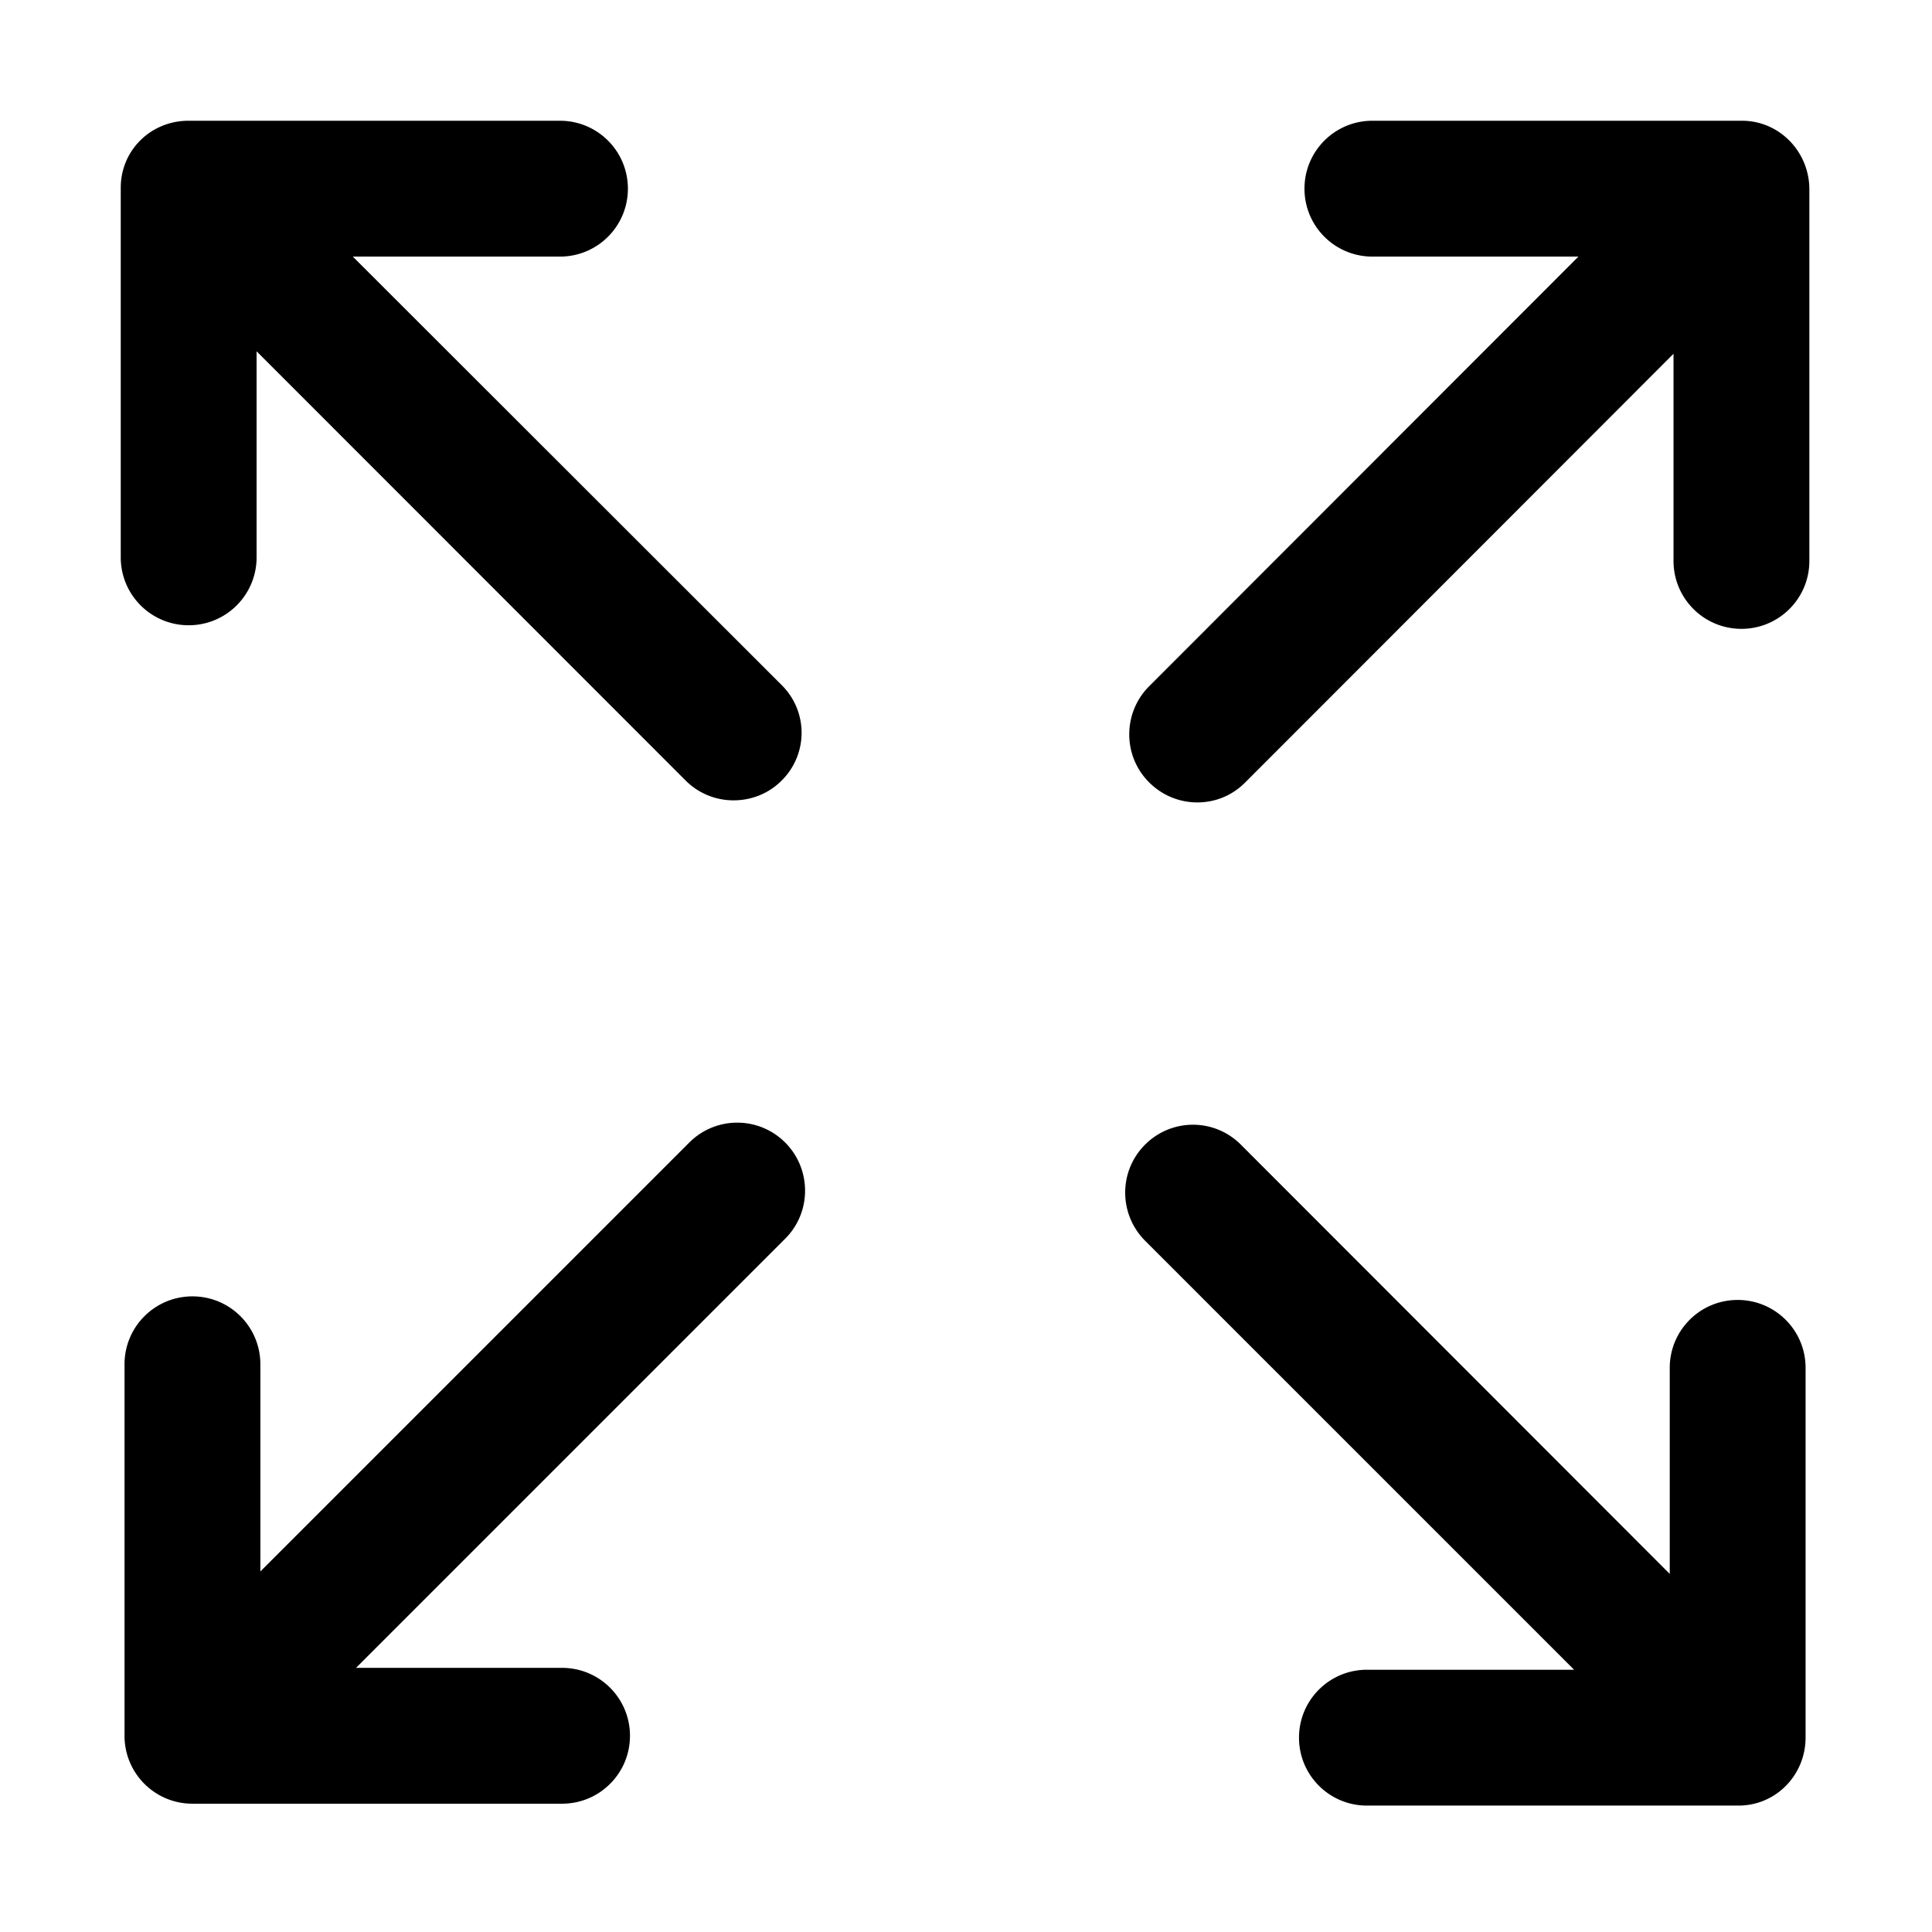 <?xml version="1.0" standalone="no"?><!DOCTYPE svg PUBLIC "-//W3C//DTD SVG 1.1//EN" "http://www.w3.org/Graphics/SVG/1.1/DTD/svg11.dtd"><svg t="1552913332473" class="icon" style="" viewBox="0 0 1024 1024" version="1.1" xmlns="http://www.w3.org/2000/svg" p-id="5769" xmlns:xlink="http://www.w3.org/1999/xlink" width="32" height="32"><defs><style type="text/css"></style></defs><path d="M923.3 64H727.4c-19.9 0-36 16.1-36 36s16.1 36 36 36h109.2L609.1 363.7c-14.1 14.1-14.1 37 0 51 7 7 16.2 10.6 25.5 10.6s18.3-3.5 25.3-10.5L887 187.5v109.8c0 19.9 16.1 36 36 36s36-16.1 36-36V100.4c0-19.9-15.8-36.4-35.7-36.4zM414.3 363.1L187 136h109.8c19.9 0 36-16.1 36-36s-16.1-36-36-36H99.9C80 64 64 79.6 64 99.5v195.9c0 19.9 16.1 36 36 36s36-16.1 36-36V186.2l227.4 227.5c7 7 16.2 10.5 25.4 10.5s18.4-3.4 25.4-10.4c14.2-14 14.2-36.7 0.1-50.7zM416.2 605.6c-14.1-14.1-36.8-14.1-50.9 0L138 832.9V723.1c0-19.9-16.1-36-36-36s-36 16.1-36 36V920c0 19.9 16.1 36 36 36h195.9c19.9 0 36-16.1 36-36s-16.1-36-36-36H188.7l227.5-227.5c14-14 14-36.8 0-50.9zM921 689c-19.9 0-36 16.1-36 36v109.2L657.7 606.7a35.792 35.792 0 0 0-50.8 0c-14.1 14.1-14 36.9 0.1 51L834.3 885H724.5c-19.9 0-36 16.1-36 36s16.1 36 36 36h196.9c19.9 0 35.6-16.2 35.6-36.1V725c0-19.9-16.1-36-36-36z" p-id="5770"></path></svg>